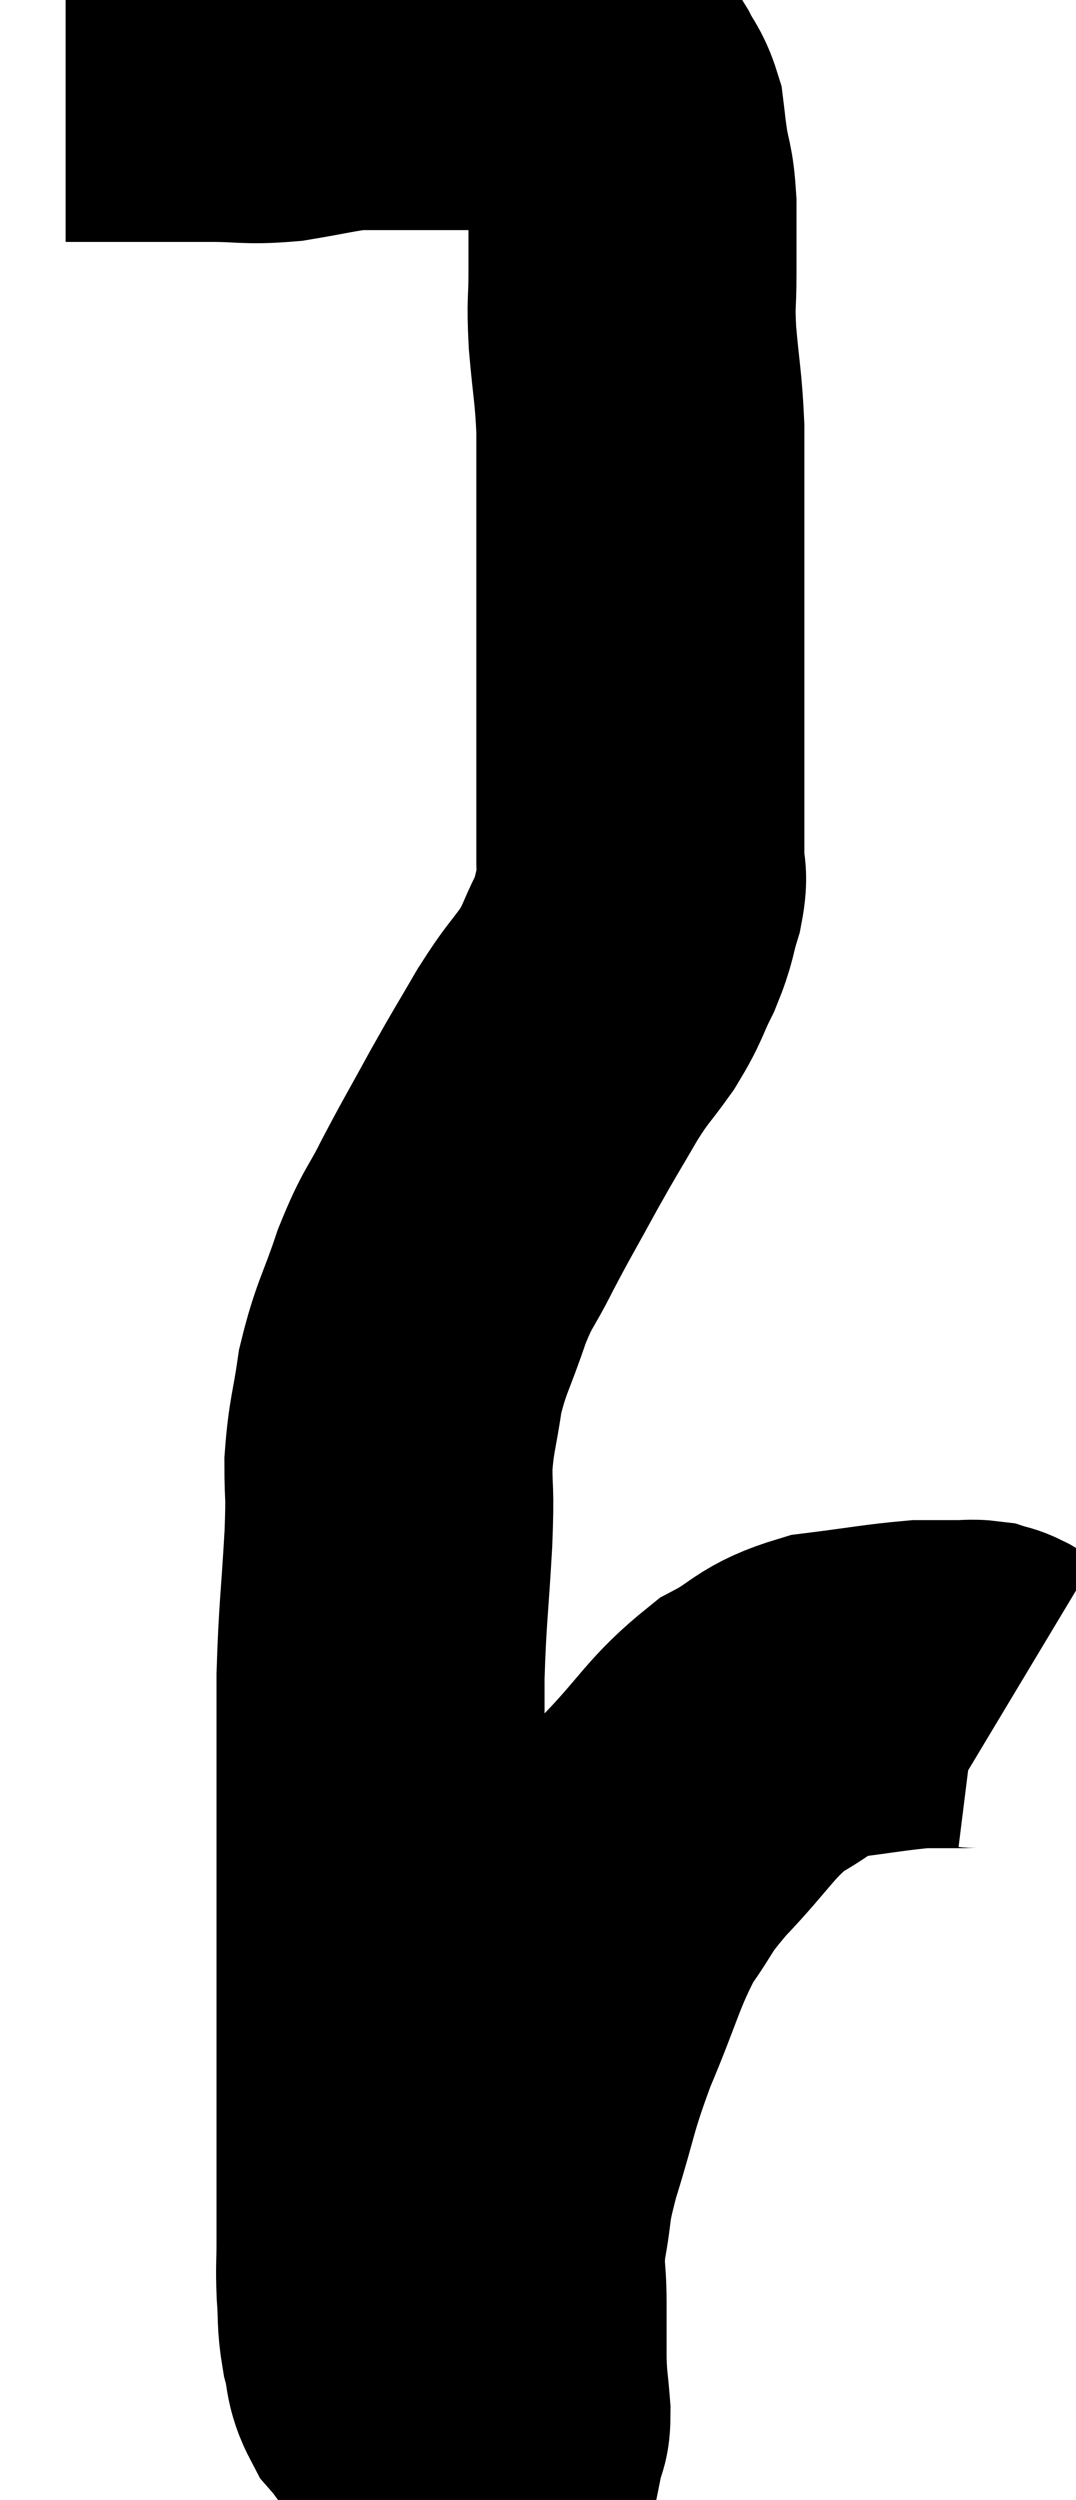 <svg xmlns="http://www.w3.org/2000/svg" viewBox="12.44 4.213 16.4 38.1" width="16.4" height="38.1"><path d="M 13.44 5.4 C 13.62 5.4, 13.545 5.4, 13.8 5.4 C 14.13 5.4, 13.995 5.4, 14.46 5.4 C 15.06 5.4, 15.09 5.4, 15.66 5.4 C 16.2 5.4, 16.2 5.445, 16.74 5.4 C 17.28 5.31, 17.43 5.265, 17.82 5.22 C 18.06 5.22, 18.03 5.22, 18.3 5.22 C 18.6 5.22, 18.585 5.22, 18.9 5.22 C 19.23 5.22, 19.32 5.22, 19.56 5.22 C 19.71 5.22, 19.68 5.22, 19.86 5.22 C 20.07 5.22, 20.1 5.22, 20.28 5.22 C 20.43 5.22, 20.415 5.22, 20.58 5.22 C 20.76 5.22, 20.82 5.22, 20.94 5.22 C 21 5.22, 20.985 5.205, 21.06 5.22 C 21.15 5.25, 21.15 5.25, 21.24 5.28 C 21.33 5.31, 21.375 5.325, 21.42 5.34 C 21.42 5.34, 21.39 5.31, 21.42 5.34 C 21.48 5.4, 21.48 5.4, 21.54 5.46 C 21.6 5.52, 21.57 5.43, 21.66 5.58 C 21.78 5.82, 21.825 5.82, 21.9 6.06 C 21.93 6.3, 21.915 6.225, 21.96 6.54 C 22.02 6.93, 22.05 6.855, 22.08 7.32 C 22.08 7.86, 22.08 7.89, 22.08 8.4 C 22.08 8.88, 22.05 8.775, 22.08 9.36 C 22.14 10.05, 22.17 10.095, 22.2 10.74 C 22.2 11.34, 22.2 11.37, 22.2 11.94 C 22.2 12.48, 22.2 12.585, 22.2 13.02 C 22.2 13.35, 22.2 13.365, 22.2 13.68 C 22.2 13.98, 22.2 13.935, 22.2 14.28 C 22.2 14.67, 22.2 14.595, 22.2 15.06 C 22.2 15.6, 22.2 15.72, 22.2 16.14 C 22.2 16.44, 22.2 16.44, 22.2 16.74 C 22.2 17.04, 22.2 17.07, 22.2 17.34 C 22.2 17.58, 22.26 17.505, 22.2 17.82 C 22.08 18.21, 22.125 18.195, 21.96 18.6 C 21.75 19.02, 21.795 19.02, 21.54 19.44 C 21.24 19.86, 21.255 19.785, 20.94 20.28 C 20.61 20.85, 20.625 20.805, 20.28 21.42 C 19.92 22.08, 19.875 22.14, 19.56 22.74 C 19.29 23.28, 19.275 23.19, 19.02 23.82 C 18.78 24.54, 18.705 24.585, 18.54 25.26 C 18.45 25.89, 18.405 25.92, 18.36 26.52 C 18.36 27.09, 18.39 26.85, 18.36 27.66 C 18.3 28.71, 18.27 28.8, 18.24 29.76 C 18.24 30.63, 18.24 30.585, 18.24 31.5 C 18.24 32.46, 18.24 32.505, 18.24 33.42 C 18.24 34.29, 18.24 34.5, 18.24 35.16 C 18.24 35.61, 18.24 35.565, 18.24 36.06 C 18.24 36.6, 18.24 36.675, 18.24 37.14 C 18.24 37.53, 18.24 37.605, 18.24 37.92 C 18.24 38.16, 18.24 38.1, 18.24 38.4 C 18.24 38.76, 18.225 38.745, 18.24 39.12 C 18.27 39.51, 18.24 39.54, 18.3 39.9 C 18.39 40.23, 18.33 40.275, 18.48 40.56 C 18.69 40.8, 18.675 40.86, 18.9 41.04 C 19.14 41.16, 19.185 41.22, 19.38 41.28 C 19.53 41.28, 19.56 41.28, 19.68 41.28 C 19.77 41.28, 19.755 41.28, 19.86 41.28 C 19.98 41.28, 20.025 41.355, 20.1 41.28 C 20.13 41.13, 20.16 41.25, 20.16 40.98 C 20.13 40.59, 20.115 40.62, 20.1 40.2 C 20.1 39.75, 20.1 39.78, 20.1 39.3 C 20.1 38.79, 20.04 38.85, 20.1 38.28 C 20.22 37.65, 20.13 37.815, 20.34 37.02 C 20.64 36.06, 20.58 36.075, 20.94 35.1 C 21.36 34.11, 21.375 33.885, 21.78 33.12 C 22.17 32.58, 22.035 32.655, 22.56 32.04 C 23.22 31.35, 23.265 31.155, 23.88 30.66 C 24.45 30.36, 24.375 30.255, 25.02 30.06 C 25.74 29.97, 25.95 29.925, 26.46 29.88 C 26.76 29.88, 26.835 29.88, 27.06 29.88 C 27.21 29.88, 27.24 29.865, 27.36 29.88 C 27.45 29.91, 27.42 29.88, 27.54 29.94 C 27.69 30.03, 27.765 30.075, 27.84 30.12 C 27.84 30.12, 27.84 30.12, 27.84 30.12 L 27.84 30.12" fill="none" stroke="black" stroke-width="5"></path></svg>